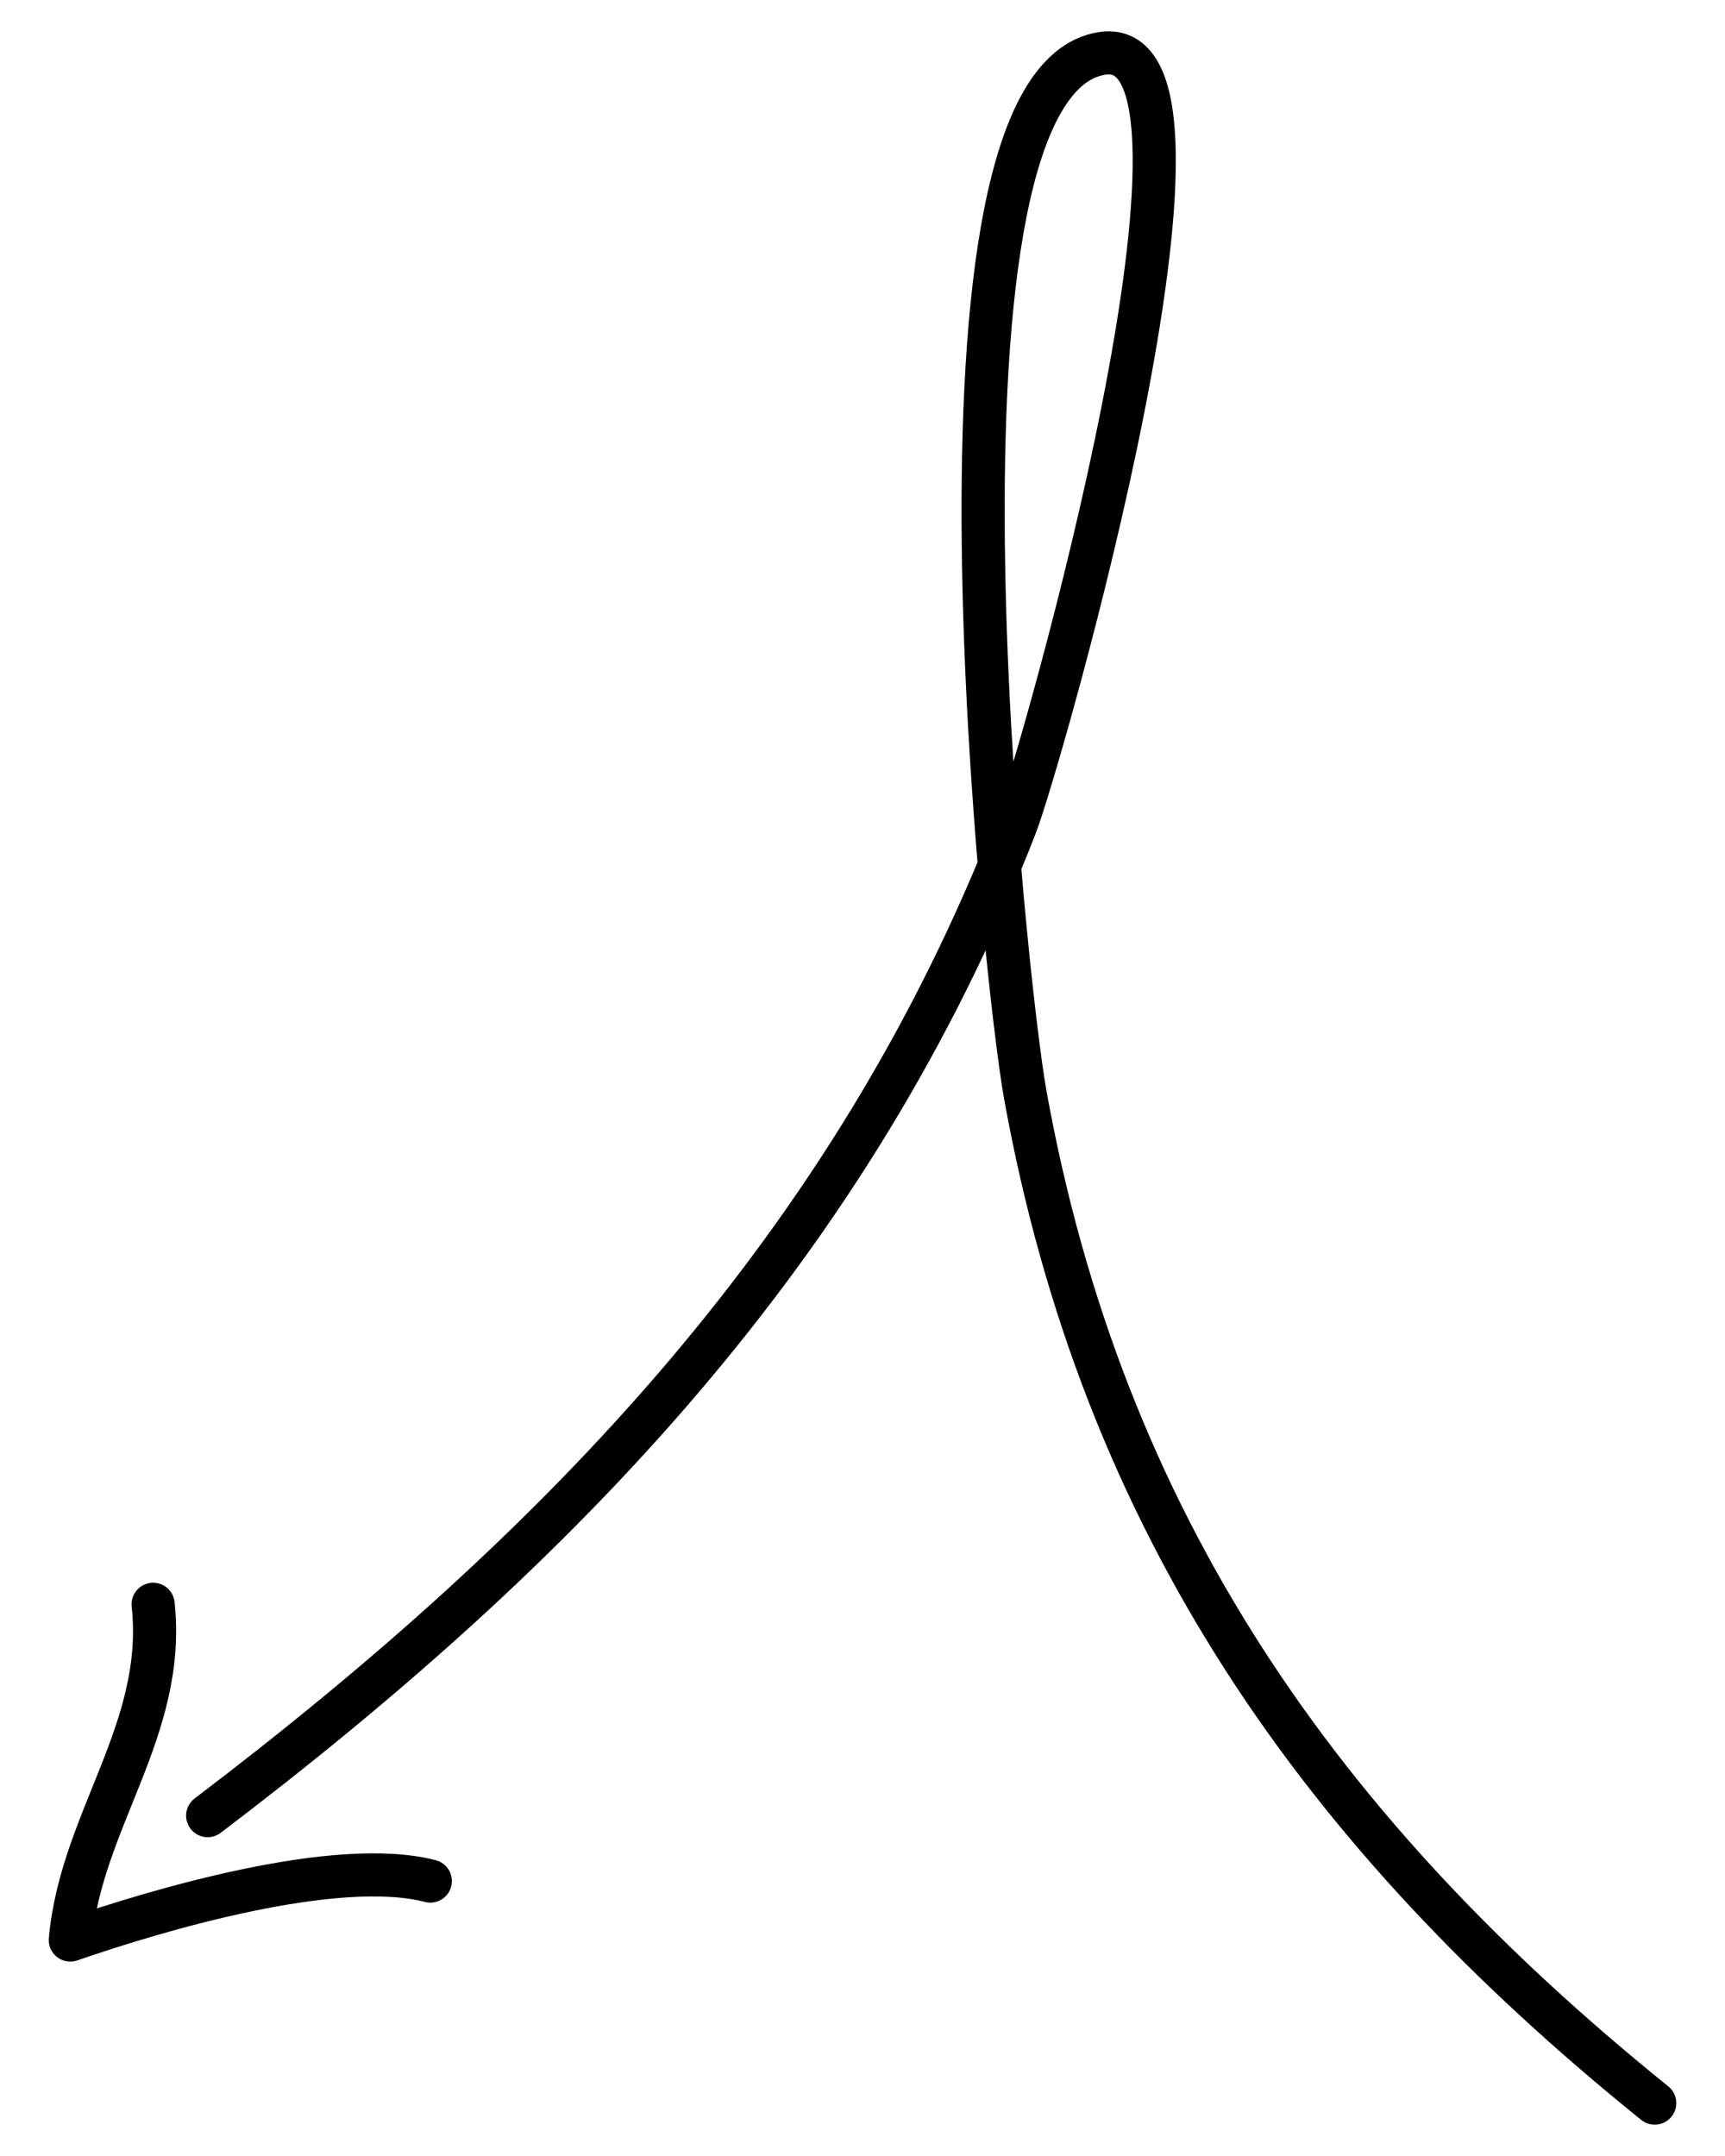 <svg xmlns="http://www.w3.org/2000/svg" width="60" height="75"><g fill="none" stroke="#000" stroke-width="1.5" stroke-linecap="round" stroke-linejoin="round" stroke-miterlimit="10"><path d="M7.223 63.16c12.304-9.342 22.394-19.793 28.096-34.422.869-2.23 8.139-27.67 3.016-26.881-6.765 1.042-3.366 32.393-2.675 36.221 2.699 14.939 10.271 25.704 21.895 35.082"/><path d="M5.326 55.808c.47 4.362-2.505 7.499-2.881 11.679 3.026-1.048 9.259-2.896 12.522-2.051"/></g></svg>
